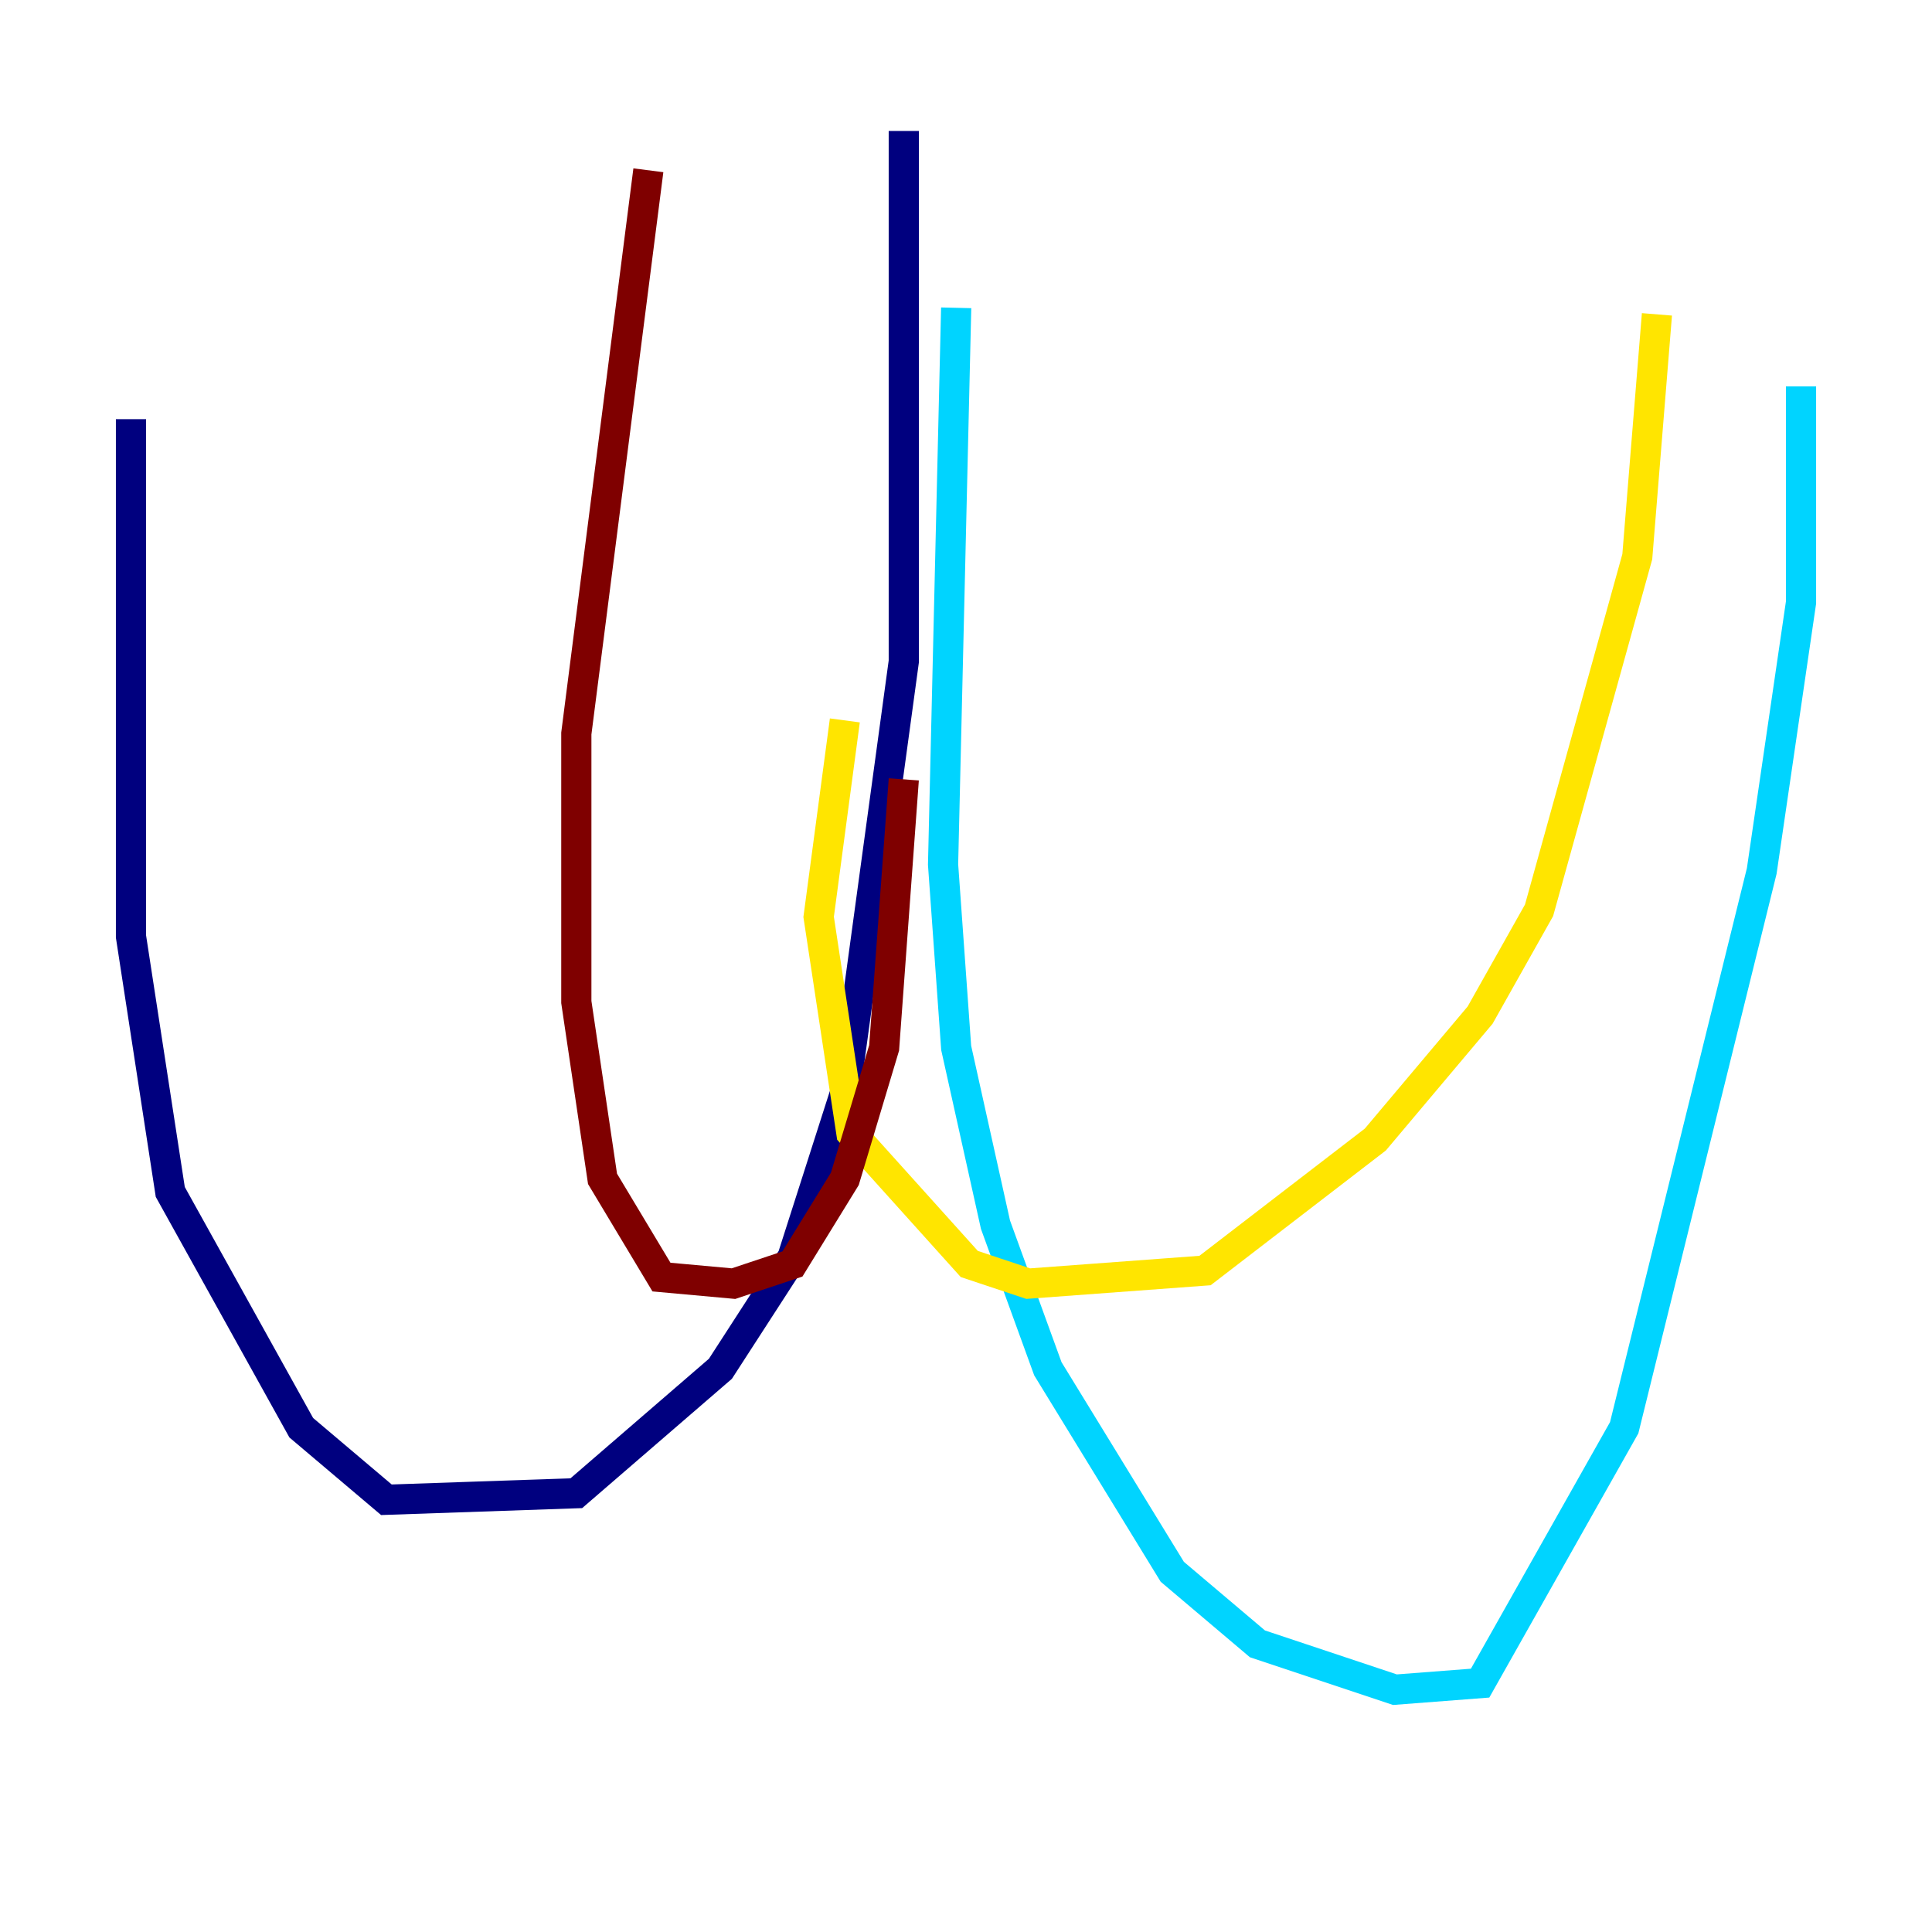 <?xml version="1.0" encoding="utf-8" ?>
<svg baseProfile="tiny" height="128" version="1.2" viewBox="0,0,128,128" width="128" xmlns="http://www.w3.org/2000/svg" xmlns:ev="http://www.w3.org/2001/xml-events" xmlns:xlink="http://www.w3.org/1999/xlink"><defs /><polyline fill="none" points="59.878,8.678 59.878,43.824 55.973,72.461 52.502,83.308 47.729,90.685 38.183,98.929 25.6,99.363 19.959,94.59 11.281,78.969 8.678,62.047 8.678,27.77" stroke="#00007f" stroke-width="2" /><polyline fill="none" points="63.349,20.393 62.481,57.275 63.349,69.424 65.953,81.139 69.424,90.685 77.668,104.136 83.308,108.909 92.42,111.946 98.061,111.512 107.607,94.59 116.719,57.709 119.322,39.919 119.322,25.6" stroke="#00d4ff" stroke-width="2" /><polyline fill="none" points="55.973,47.729 54.237,60.746 56.407,75.064 64.217,83.742 68.122,85.044 79.837,84.176 91.119,75.498 98.061,67.254 101.966,60.312 108.475,36.881 109.776,20.827" stroke="#ffe500" stroke-width="2" /><polyline fill="none" points="59.878,51.634 58.576,69.424 55.973,78.102 52.502,83.742 48.597,85.044 43.824,84.61 39.919,78.102 38.183,66.386 38.183,48.597 42.956,11.281" stroke="#7f0000" stroke-width="2" /></svg>